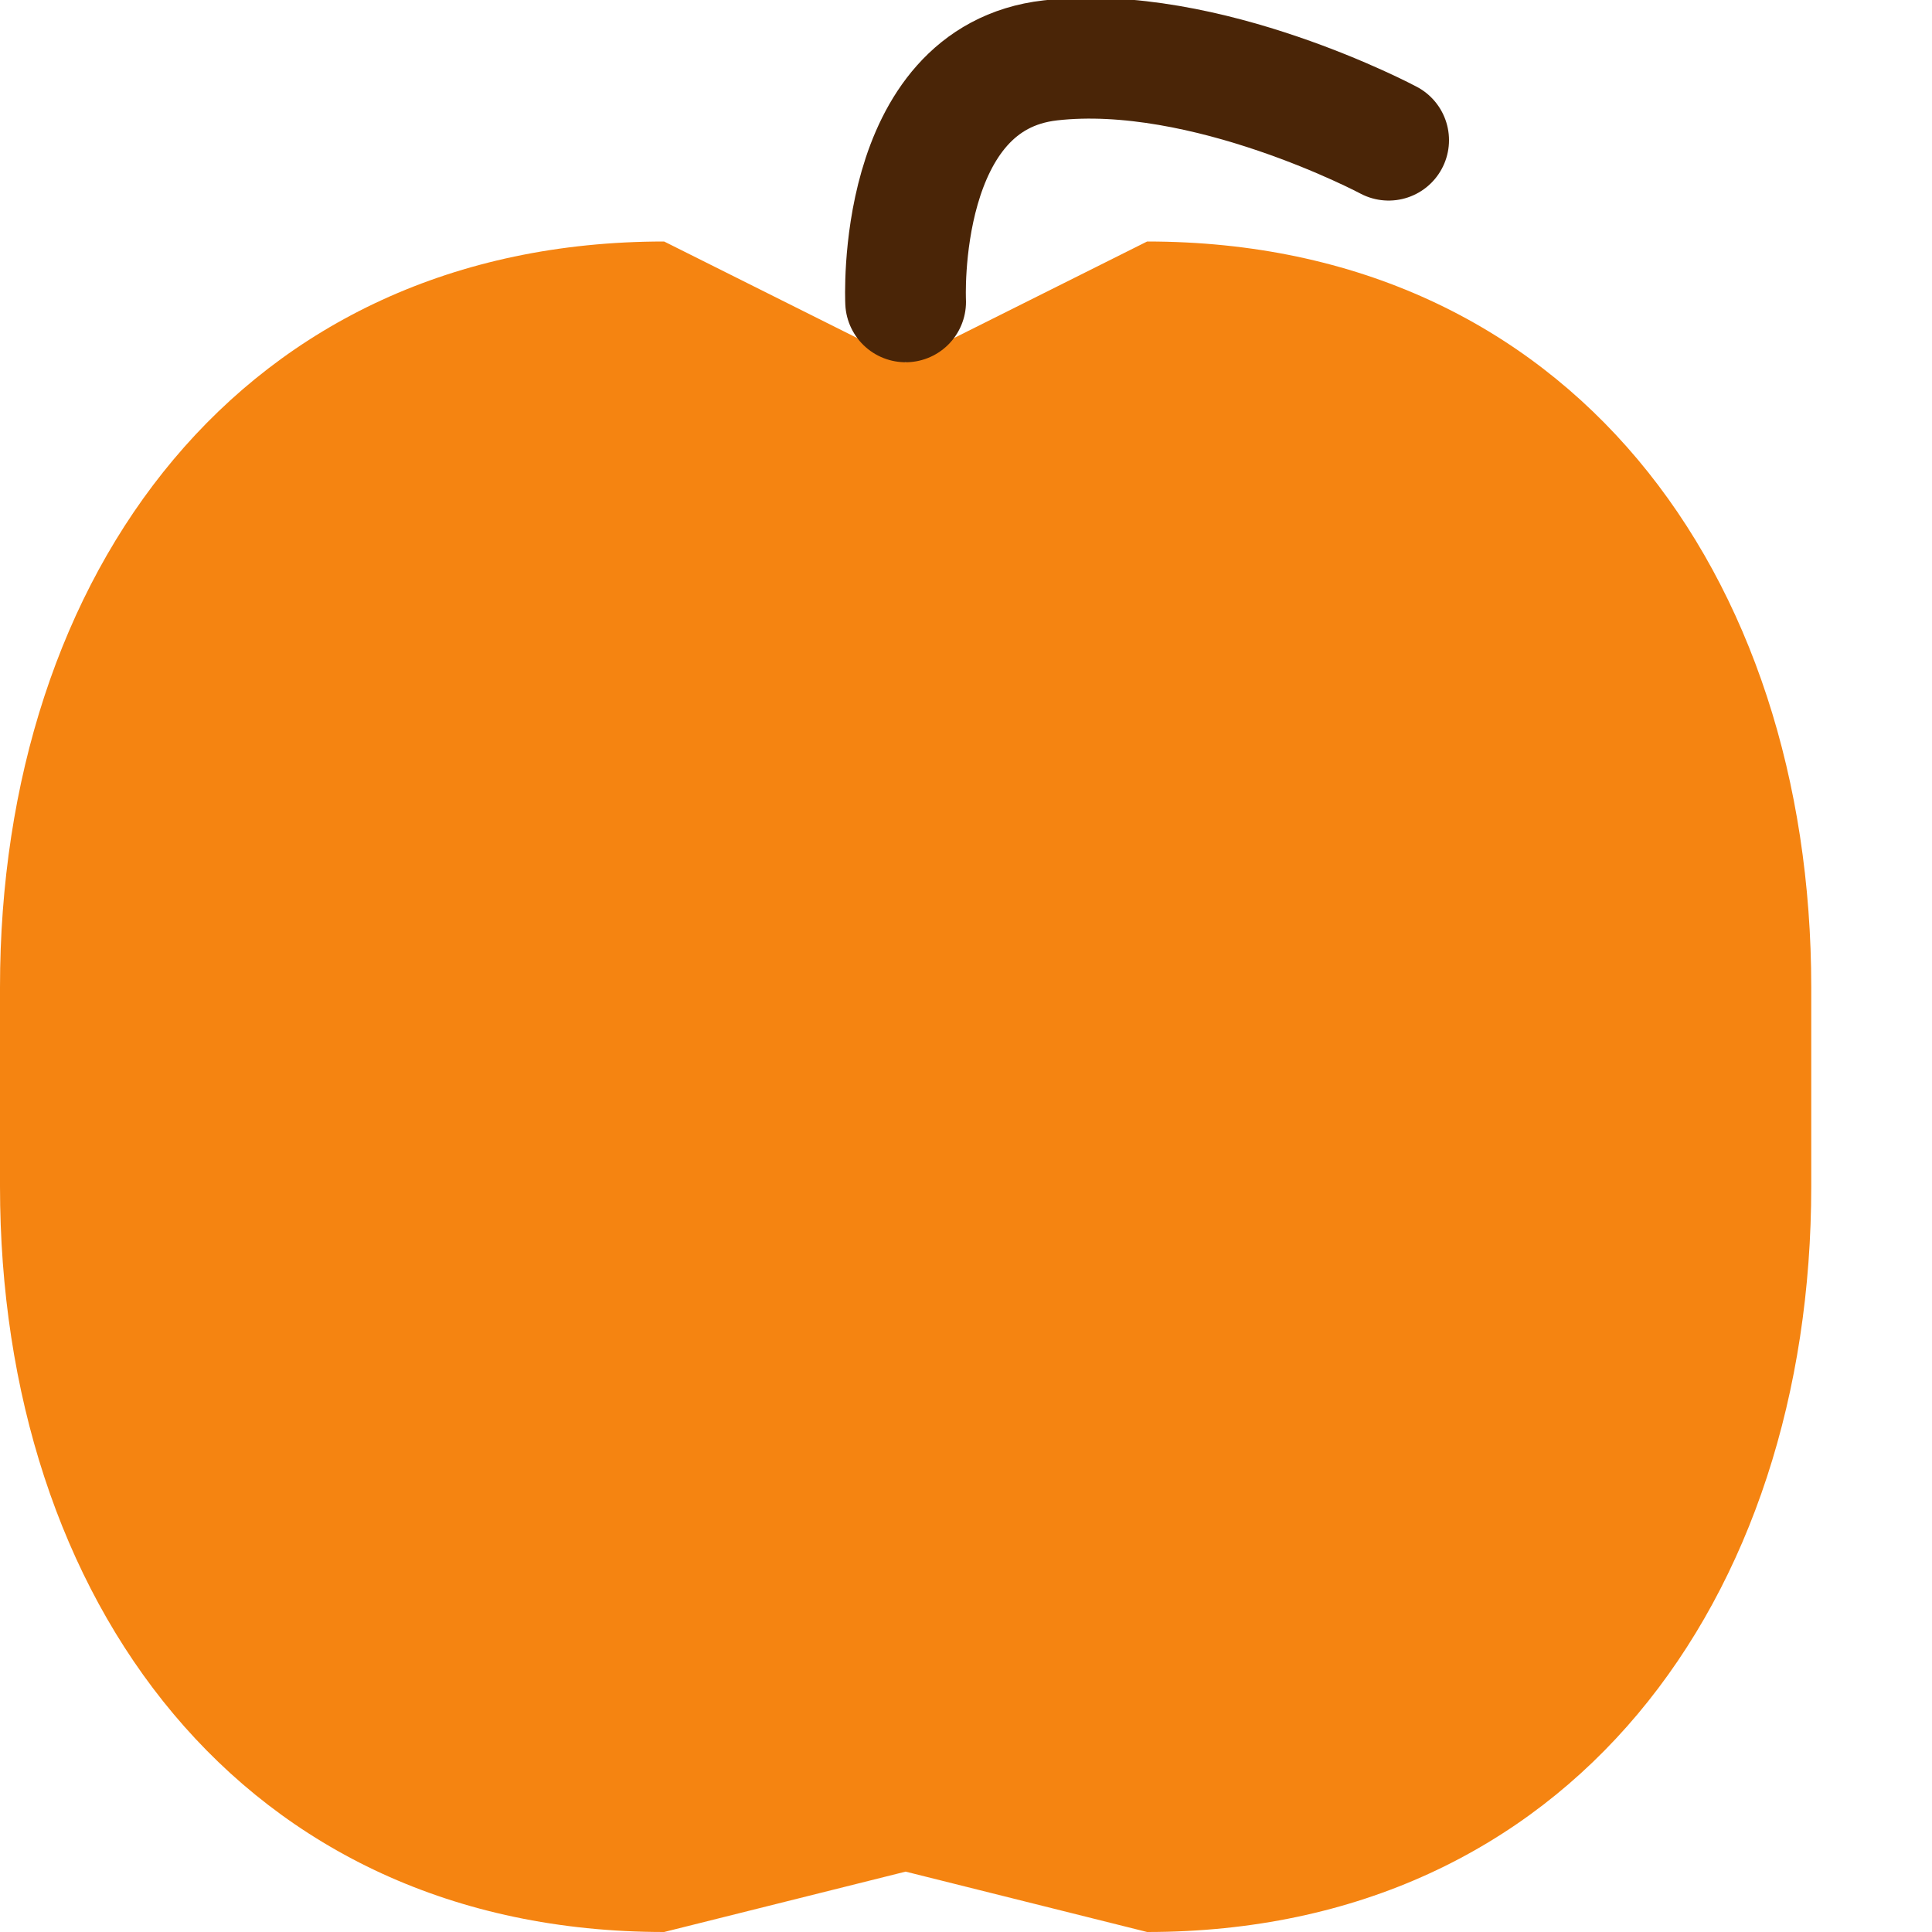 <svg xmlns="http://www.w3.org/2000/svg" width="16" height="16" version="1">
 <path fill="#f58411" d="m5.5 2c-3.5 0-5.5 2.754-5.5 6.176v1.648c0 3.422 2 6.176 5.5 6.176l2-0.5 2 0.5c3.5 0 5.5-2.754 5.5-6.176v-1.648c0-3.422-2-6.176-5.5-6.176l-2 1-2-1z"/>
 <path fill="none" stroke="#4a2507" stroke-linecap="round" stroke-linejoin="round" d="m7.5 2.5s-0.09-1.854 1.199-2c1.289-0.146 2.801 0.661 2.801 0.661"/>
</svg>
